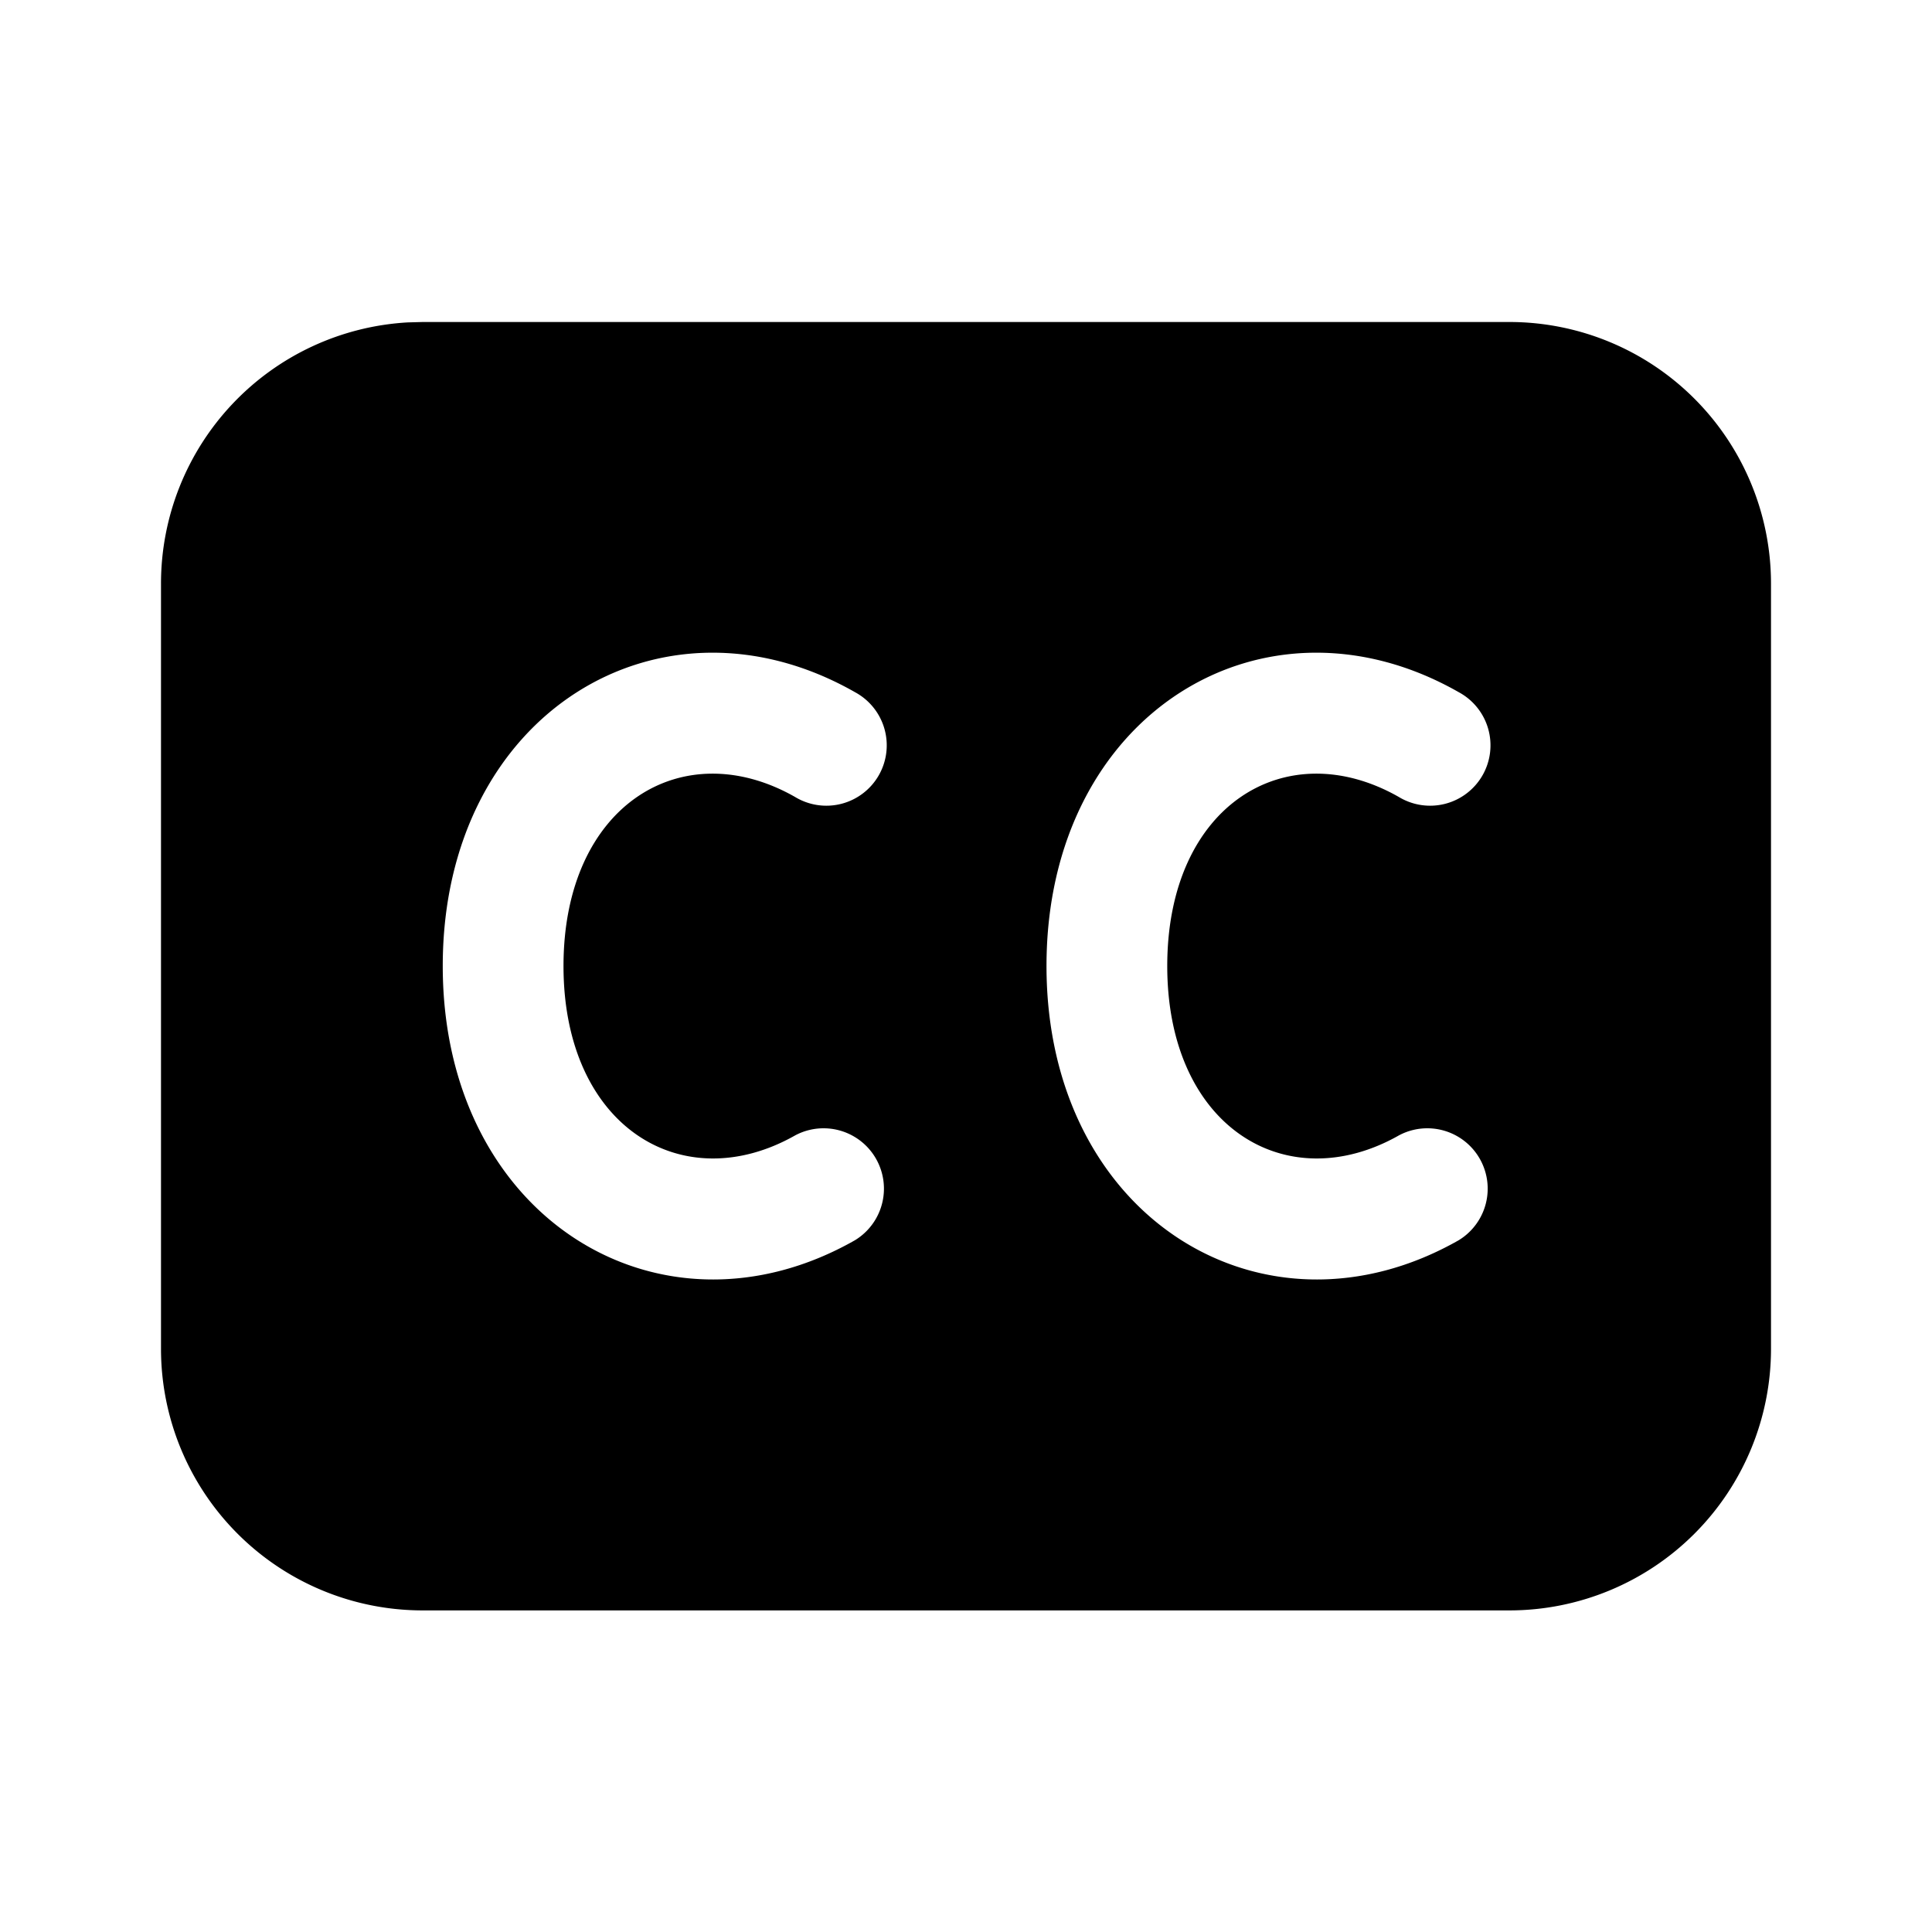 <svg width="800" height="800" viewBox="0 0 24 24" xmlns="http://www.w3.org/2000/svg">
  <path
    d="M18.75 4A3.25 3.25 0 0122 7.25v9.505a3.25 3.25 0 01-3.25 3.25H5.25A3.25 3.25 0 012 16.755V7.25a3.25 3.25 0 013.066-3.245L5.25 4h13.5zm-8.128 4.599C8.213 7.225 5.5 8.854 5.5 12c0 3.143 2.715 4.775 5.12 3.407a.75.75 0 00-.74-1.304C8.483 14.896 7 14.005 7 12c0-2.006 1.48-2.896 2.878-2.099a.75.75 0 10.744-1.302zm7.5 0C15.713 7.225 13 8.854 13 12c0 3.143 2.715 4.775 5.12 3.407a.75.75 0 00-.74-1.304c-1.396.793-2.88-.098-2.88-2.103 0-2.006 1.48-2.896 2.878-2.099a.75.75 0 10.744-1.302z"
    fill="currentColor" fill-rule="nonzero" />
</svg>